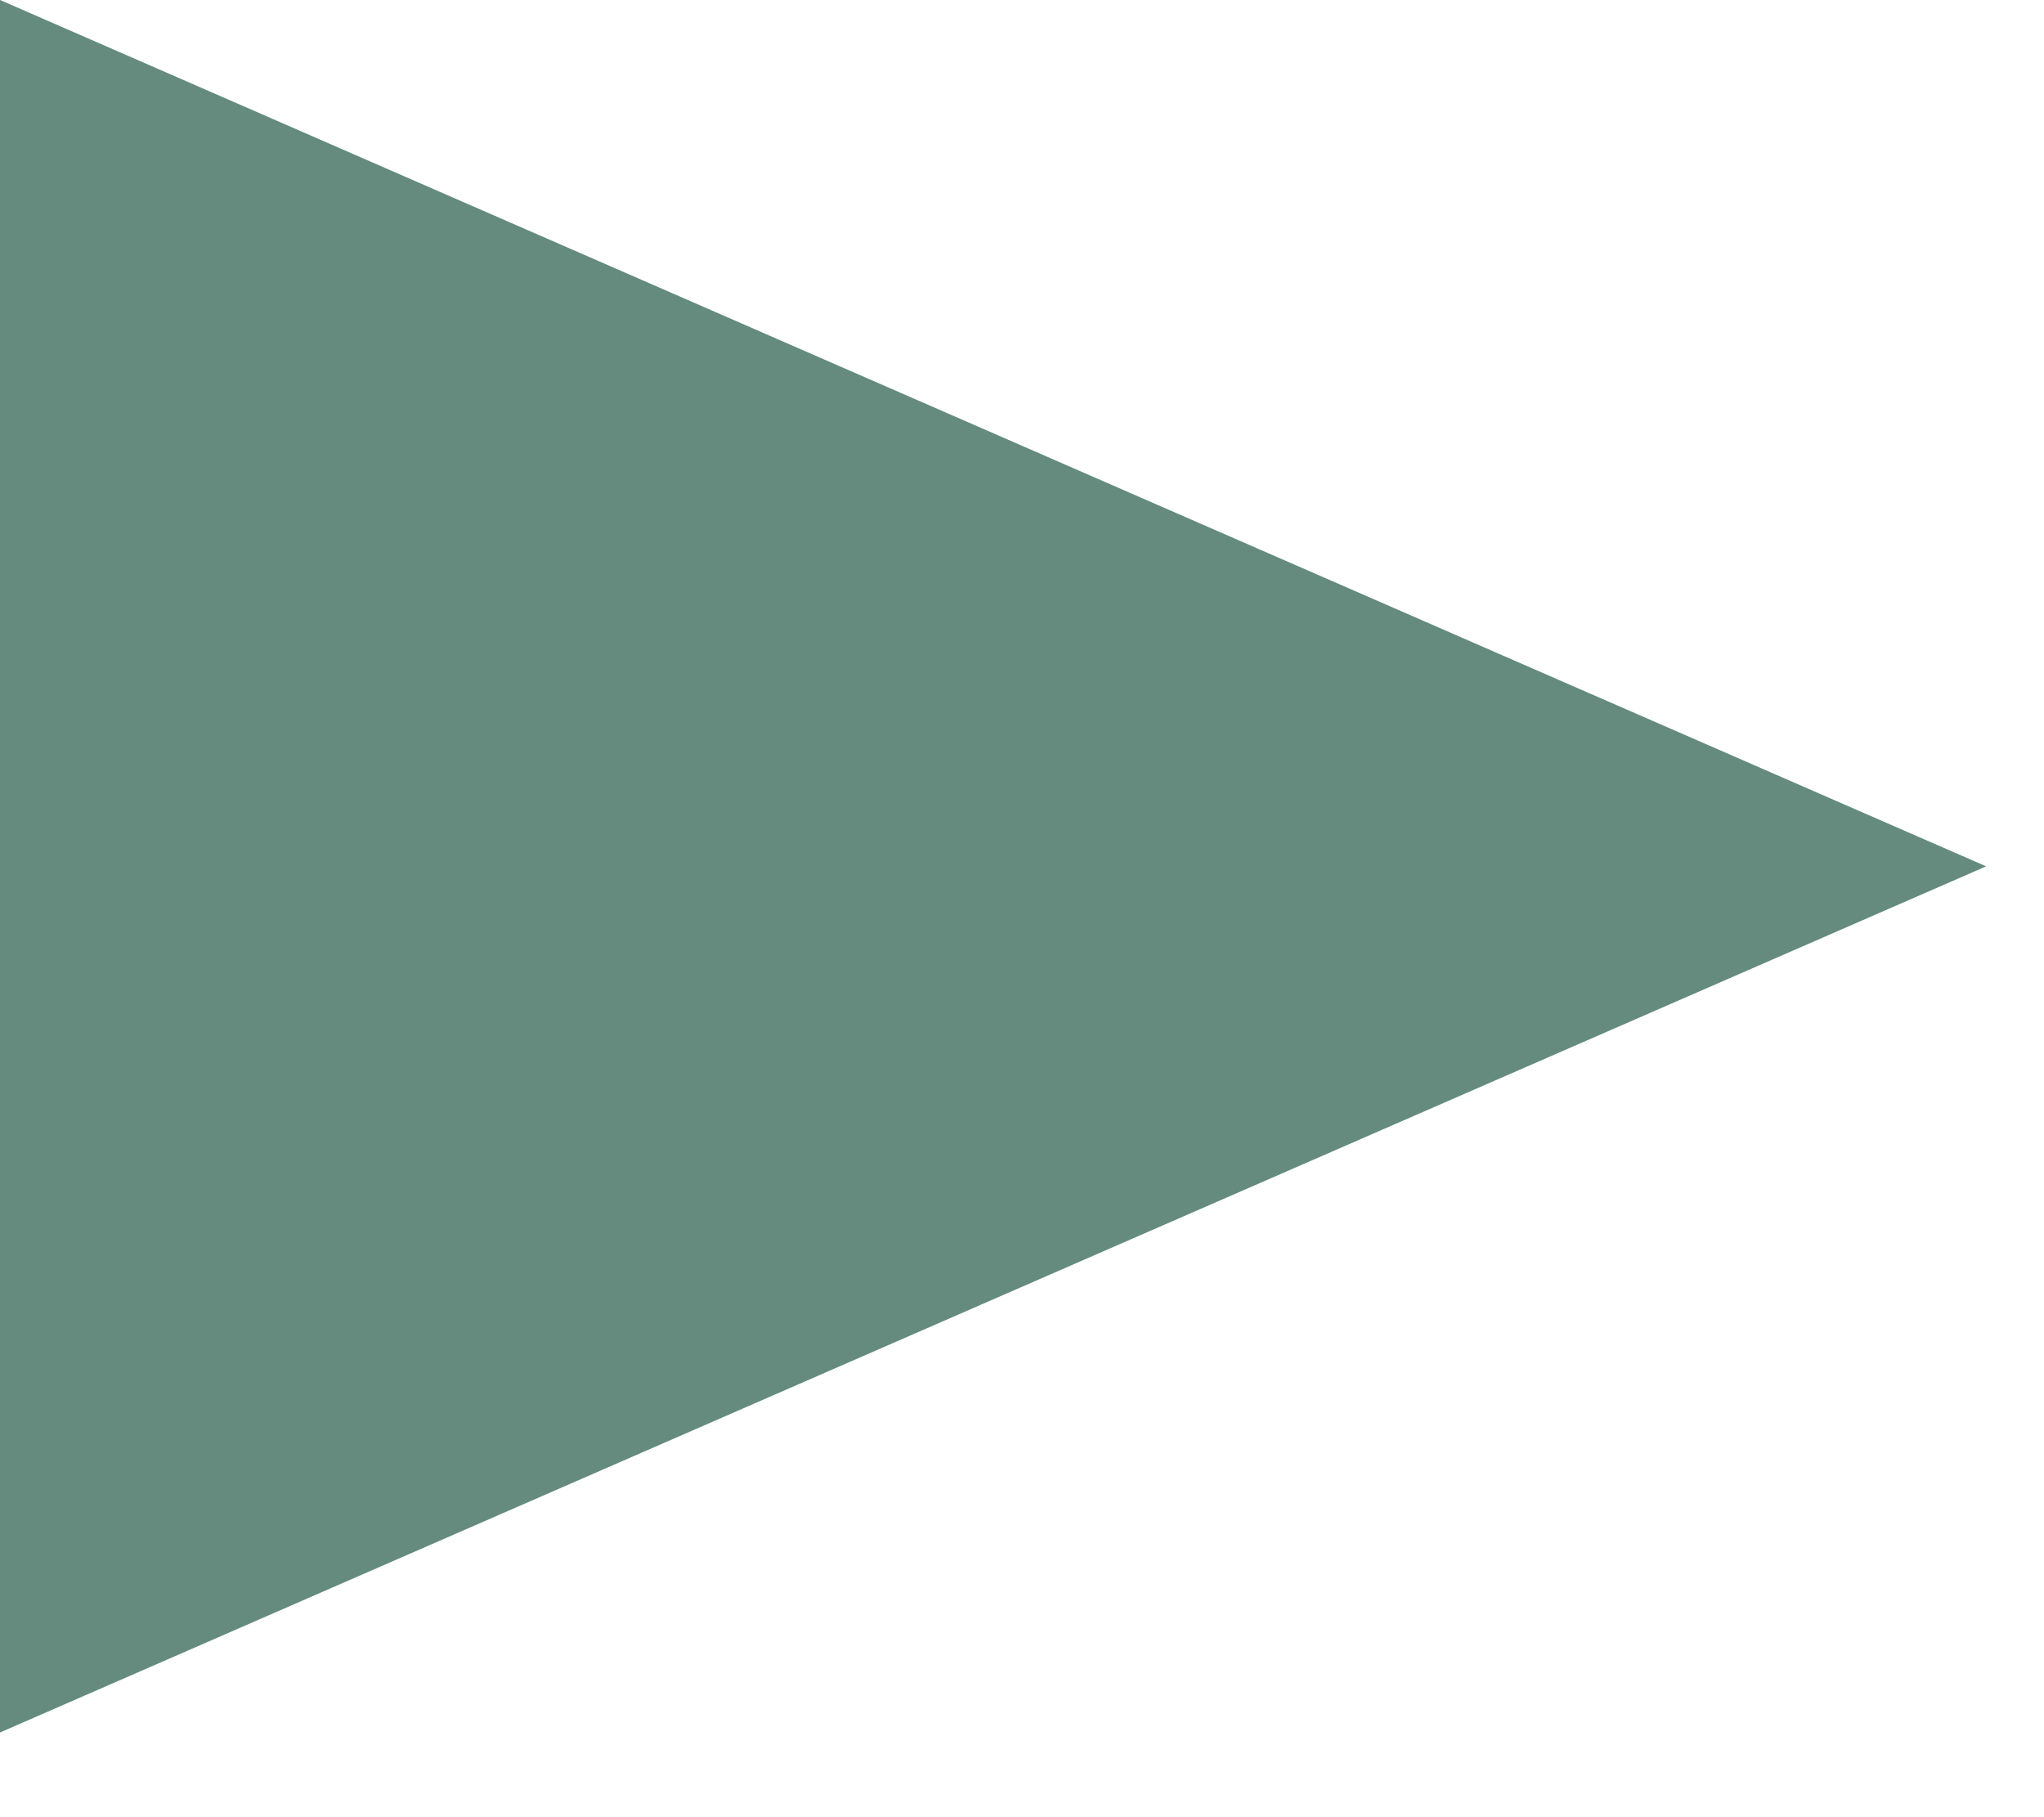 <svg xmlns="http://www.w3.org/2000/svg" xmlns:xlink="http://www.w3.org/1999/xlink" width="18" height="16" viewBox="0 0 18 16">
    <defs>
        <path id="a" d="M0 0v15.254l17.49-7.626z"/>
    </defs>
    <g fill="none" fill-rule="evenodd">
        <use fill="#8FC6B2" xlink:href="#a"/>
        <use fill="#000" fill-opacity=".3" xlink:href="#a"/>
    </g>
</svg>
